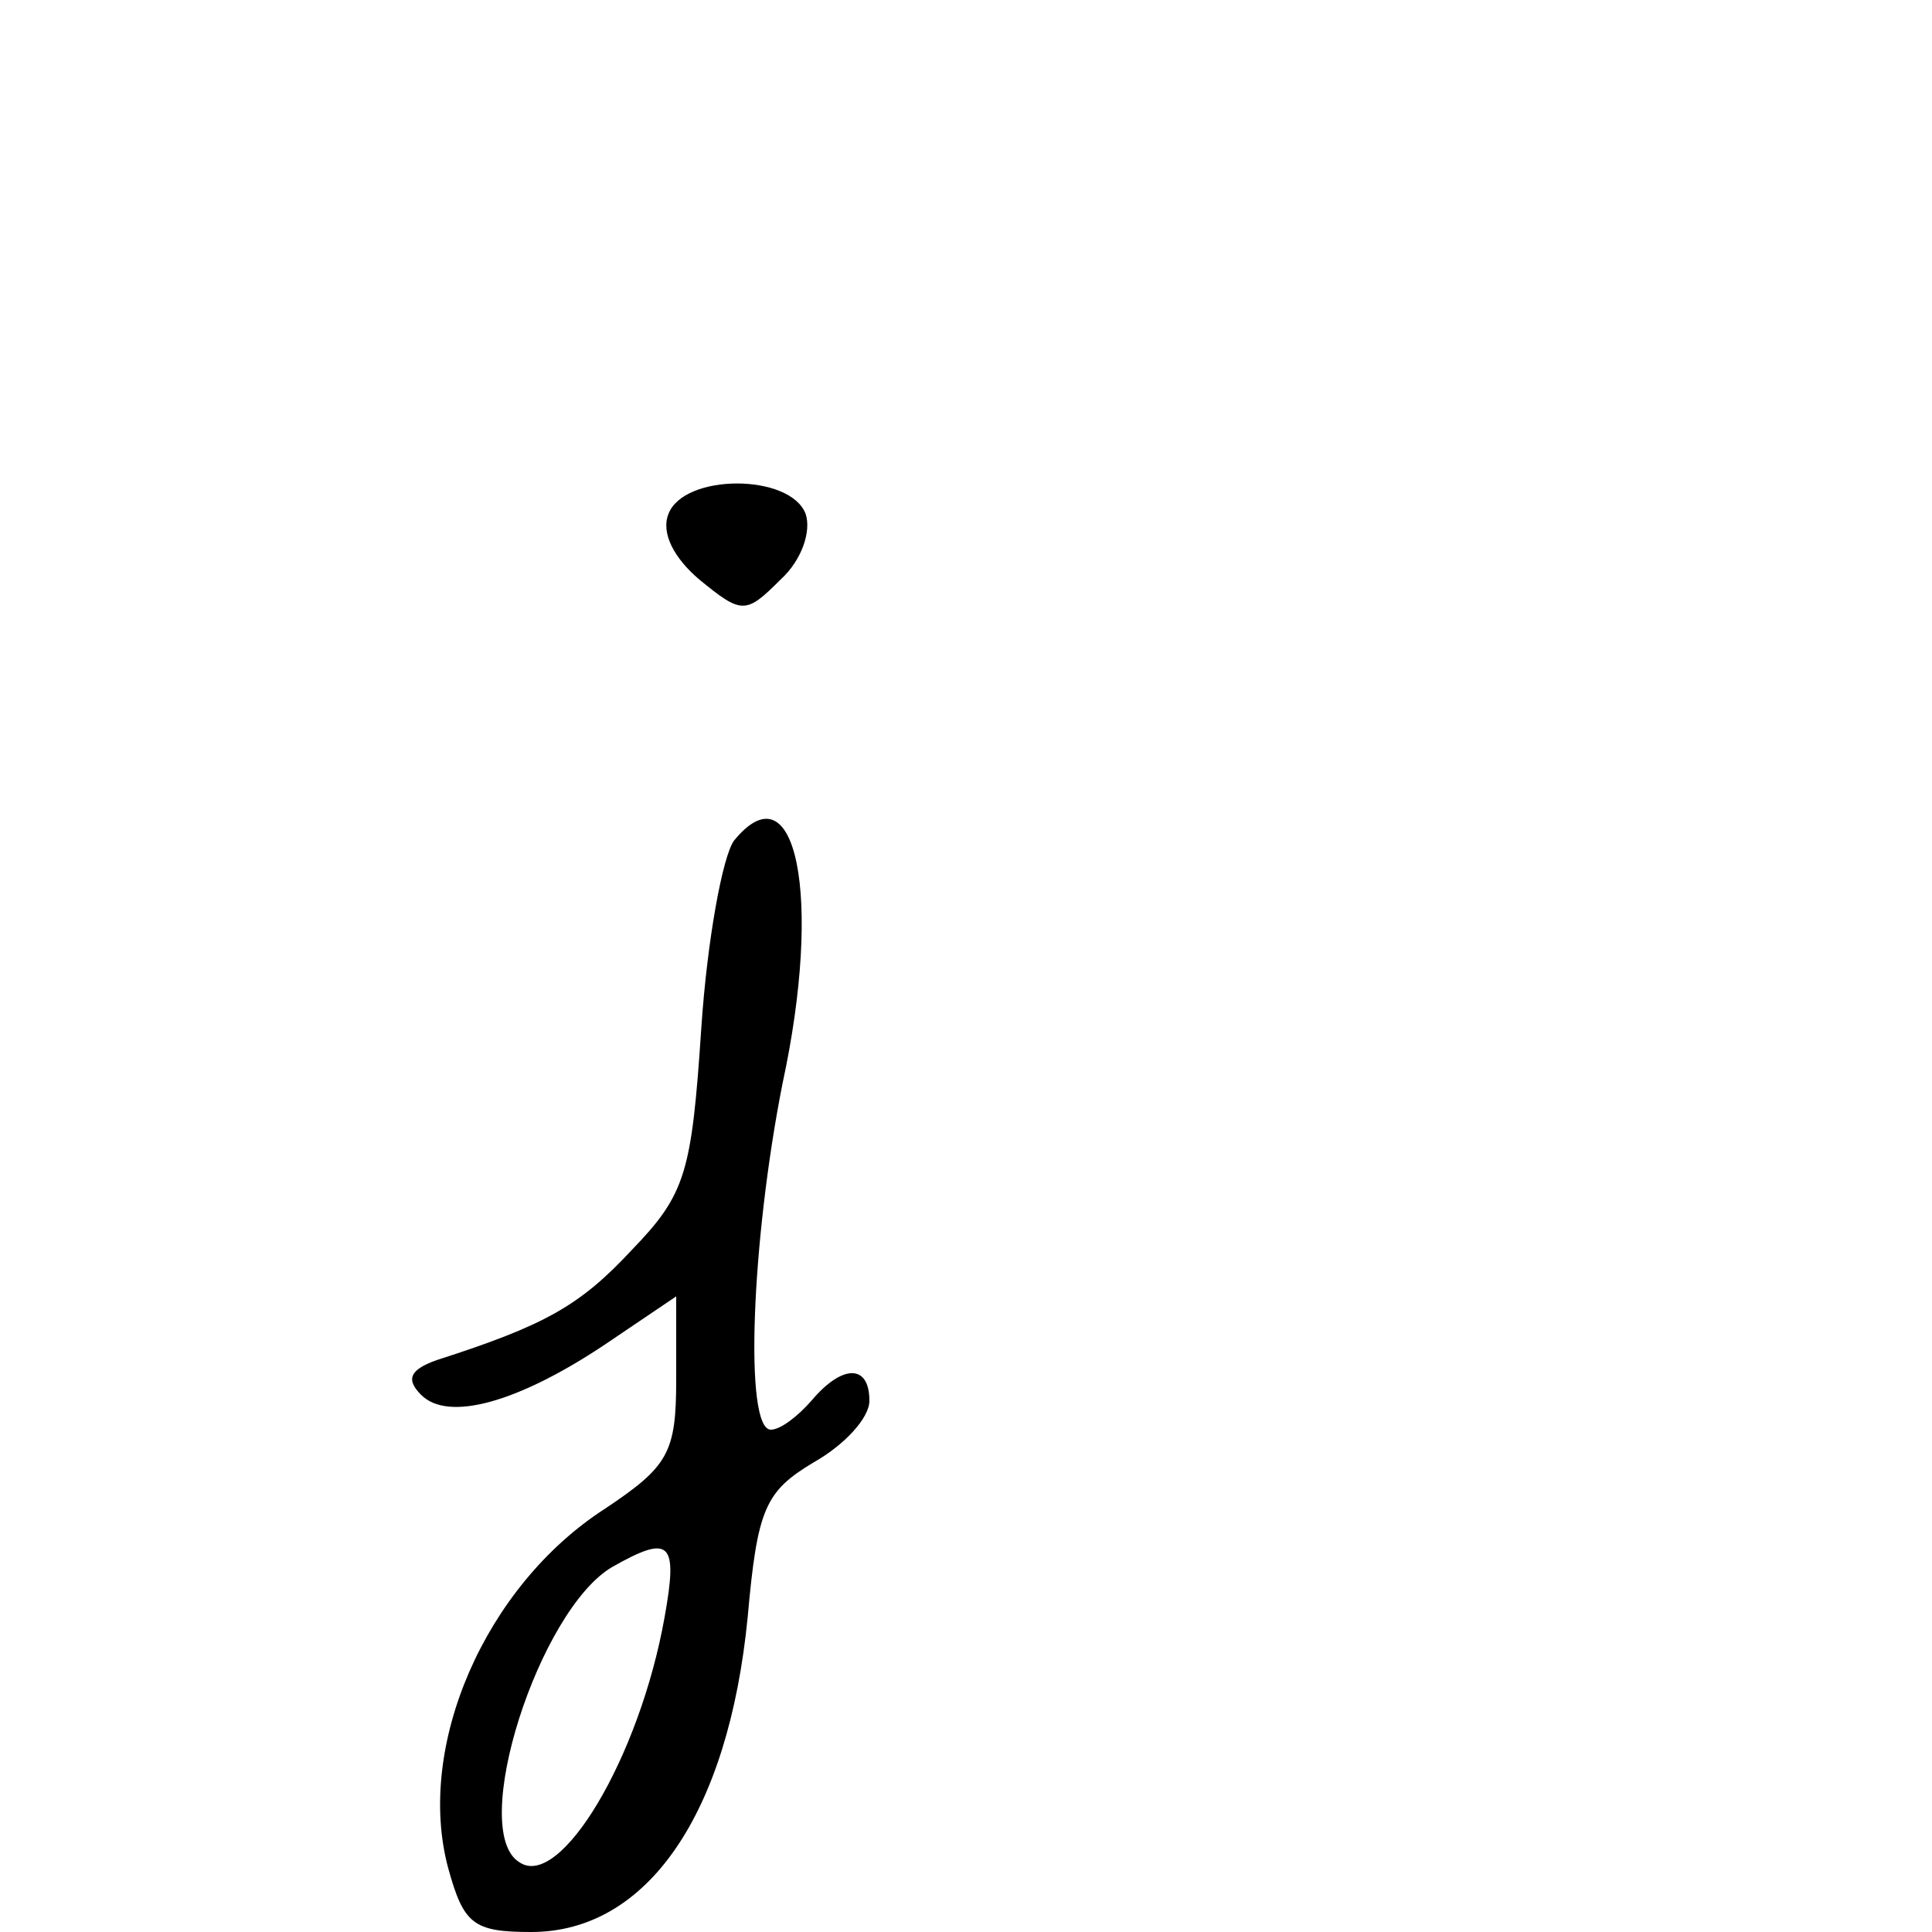 <?xml version="1.0" standalone="no"?>
<!DOCTYPE svg PUBLIC "-//W3C//DTD SVG 20010904//EN"
 "http://www.w3.org/TR/2001/REC-SVG-20010904/DTD/svg10.dtd">
<svg version="1.0" xmlns="http://www.w3.org/2000/svg"
 width="100pt" height="100pt" viewBox="0 0 100 100"
 preserveAspectRatio="xMidYMid meet">
<g transform="translate(0,100) scale(0.1,-0.1)"
fill="#000000" stroke="none">
<path d="M346 734 c-4 -10 3 -23 16 -34 22 -18 24 -18 42 0 11 10 16 25 13 34
-8 21 -63 21 -71 0z"/>
<path d="M380 565 c-6 -8 -14 -52 -17 -97 -5 -75 -8 -86 -36 -115 -27 -29 -45
-39 -101 -57 -14 -5 -16 -10 -8 -18 14 -14 50 -4 95 26 l37 25 0 -43 c0 -38
-4 -45 -37 -67 -62 -40 -98 -123 -81 -186 8 -29 13 -33 43 -33 60 0 102 61
112 163 5 56 9 65 34 80 16 9 29 23 29 32 0 19 -14 19 -30 0 -7 -8 -16 -15
-21 -15 -14 0 -10 98 6 179 21 97 7 165 -25 126z m-36 -402 c-13 -73 -54 -141
-75 -127 -27 16 10 131 48 153 30 17 34 13 27 -26z"/>
</g>
</svg>

